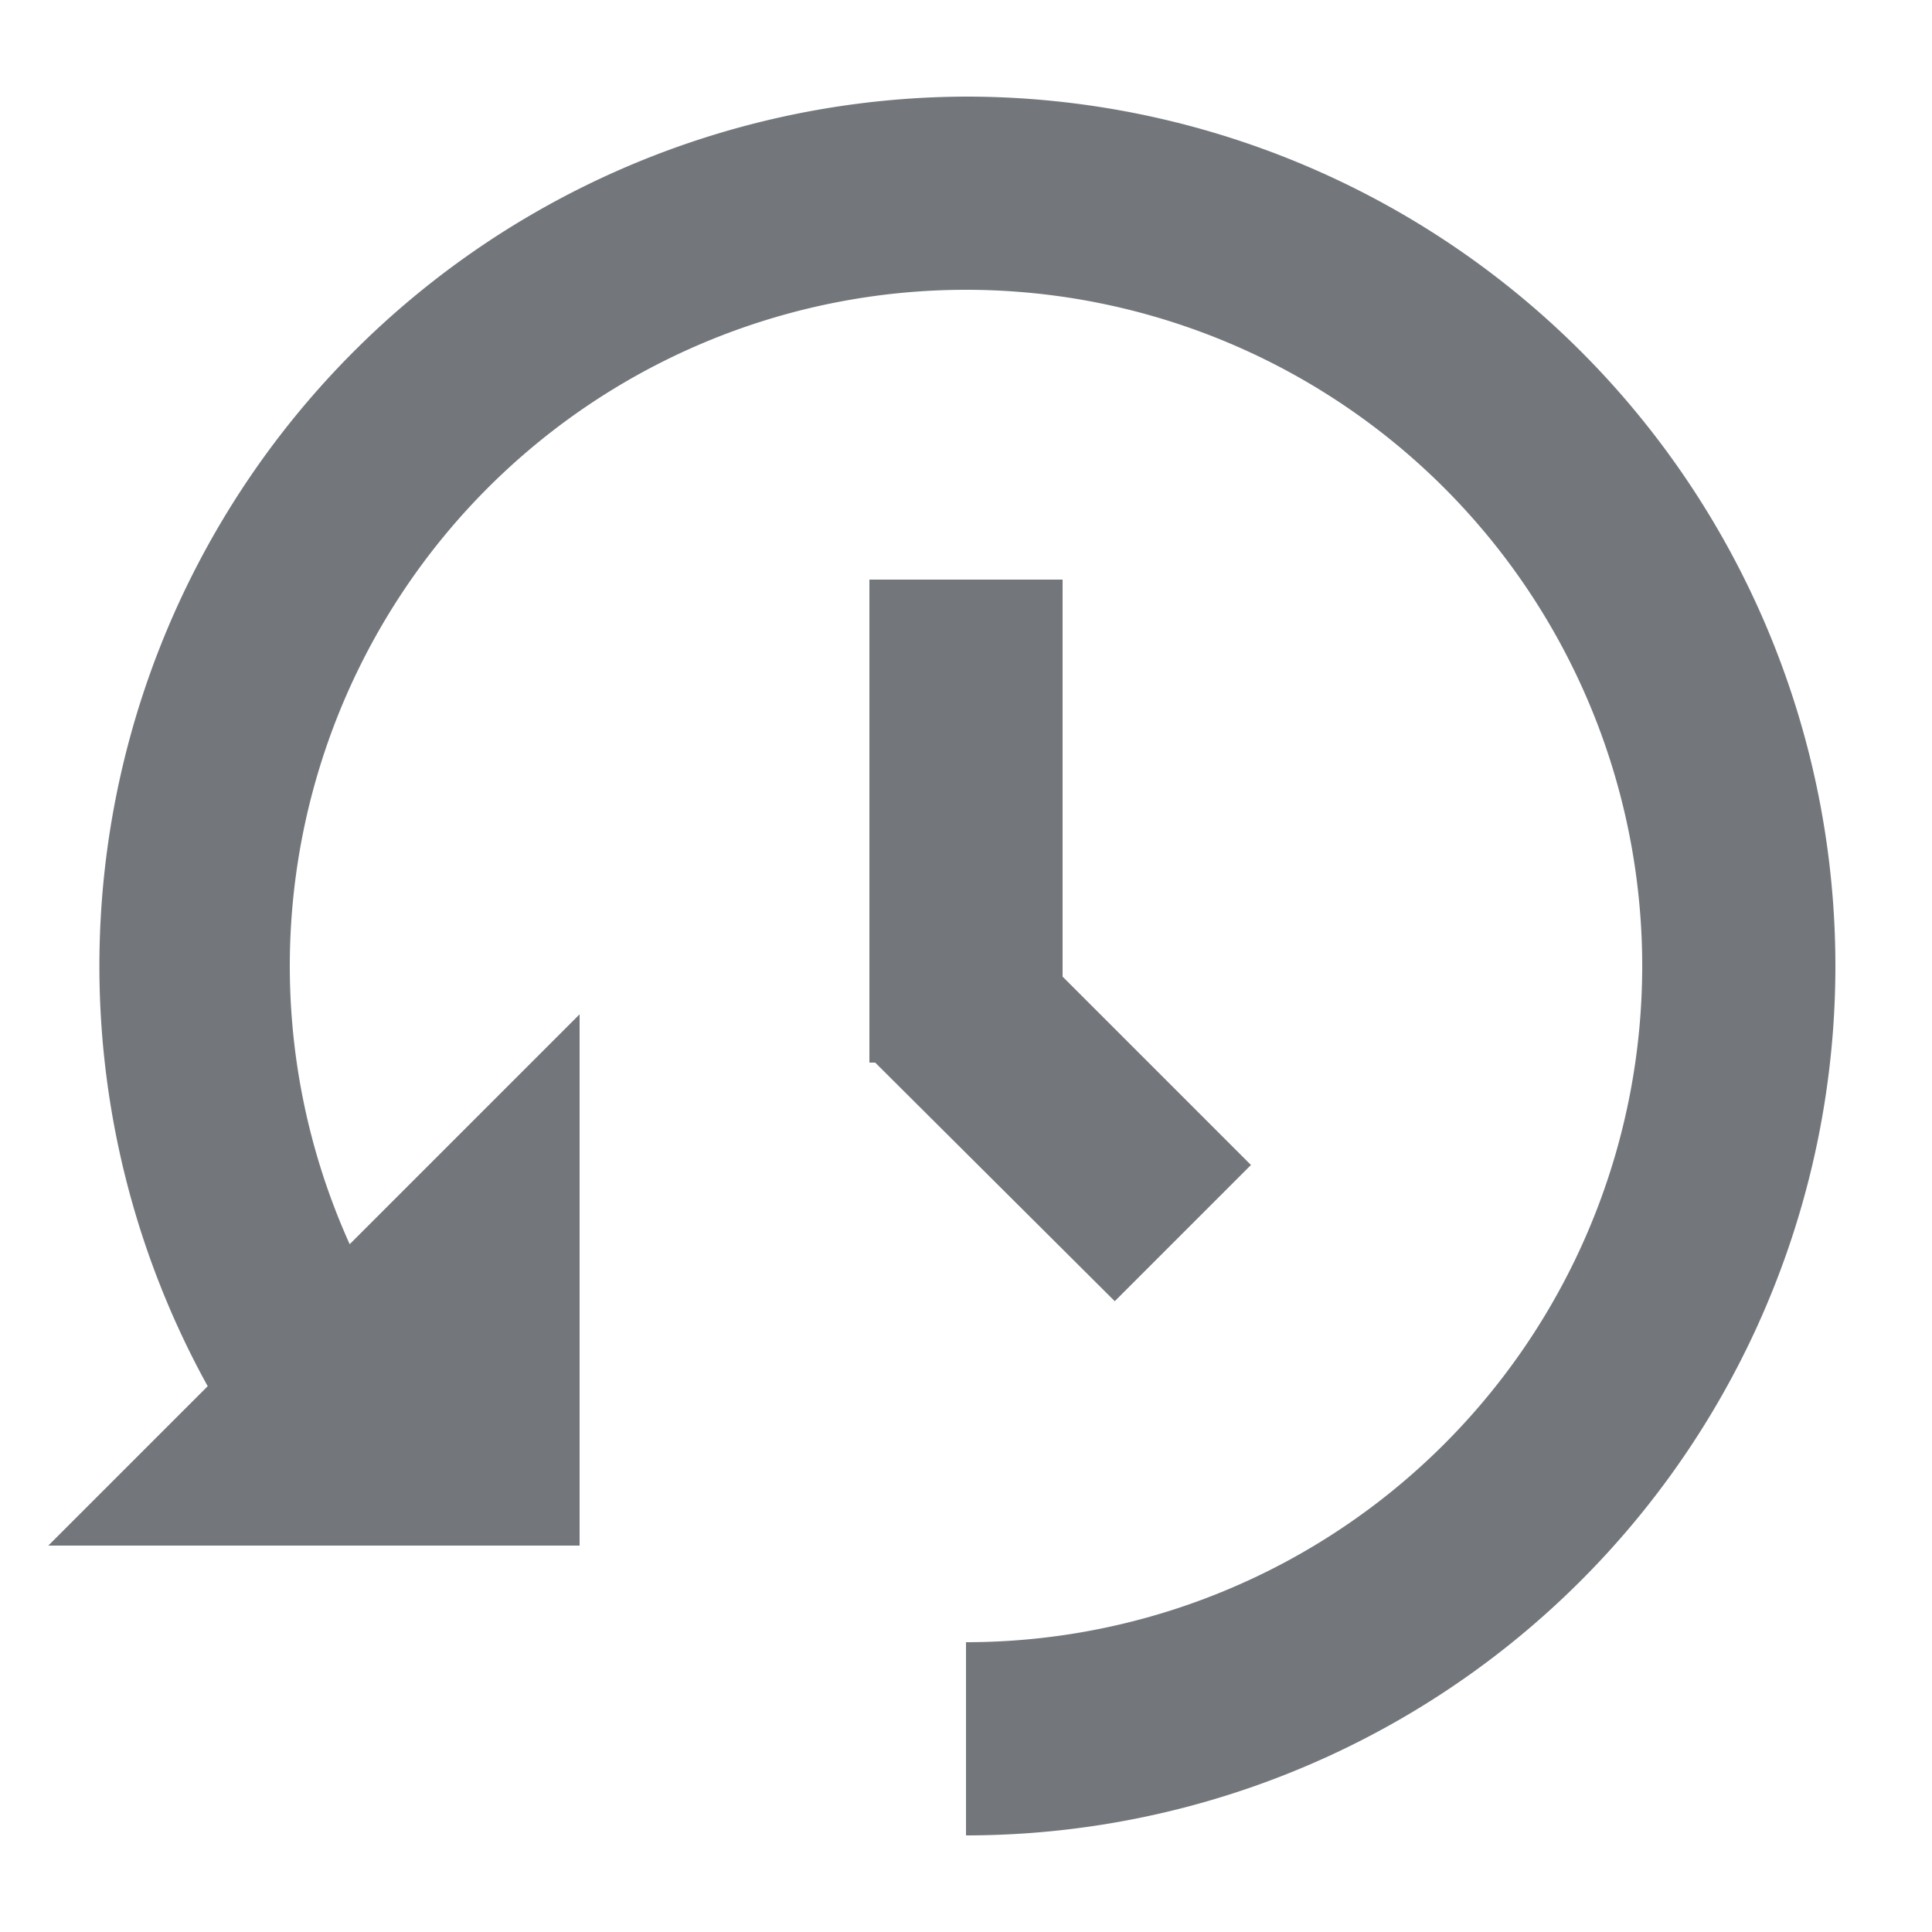<svg width="20" height="20" fill="none" xmlns="http://www.w3.org/2000/svg">
		<style>
			path {fill: #73777C}
			@media (prefers-color-scheme: dark) {
				path { fill: #C7CCD0 }
			}
		</style>
		<path d="M9 6v5h.06l2.48 2.47 1.41-1.41L11 10.11V6H9z"/>
		<path d="M10 1a9 9 0 00-7.85 13.35L.5 16H6v-5.5l-2.38 2.38A7 7 0 1110 17v2a9 9 0 000-18z"/>
</svg>
